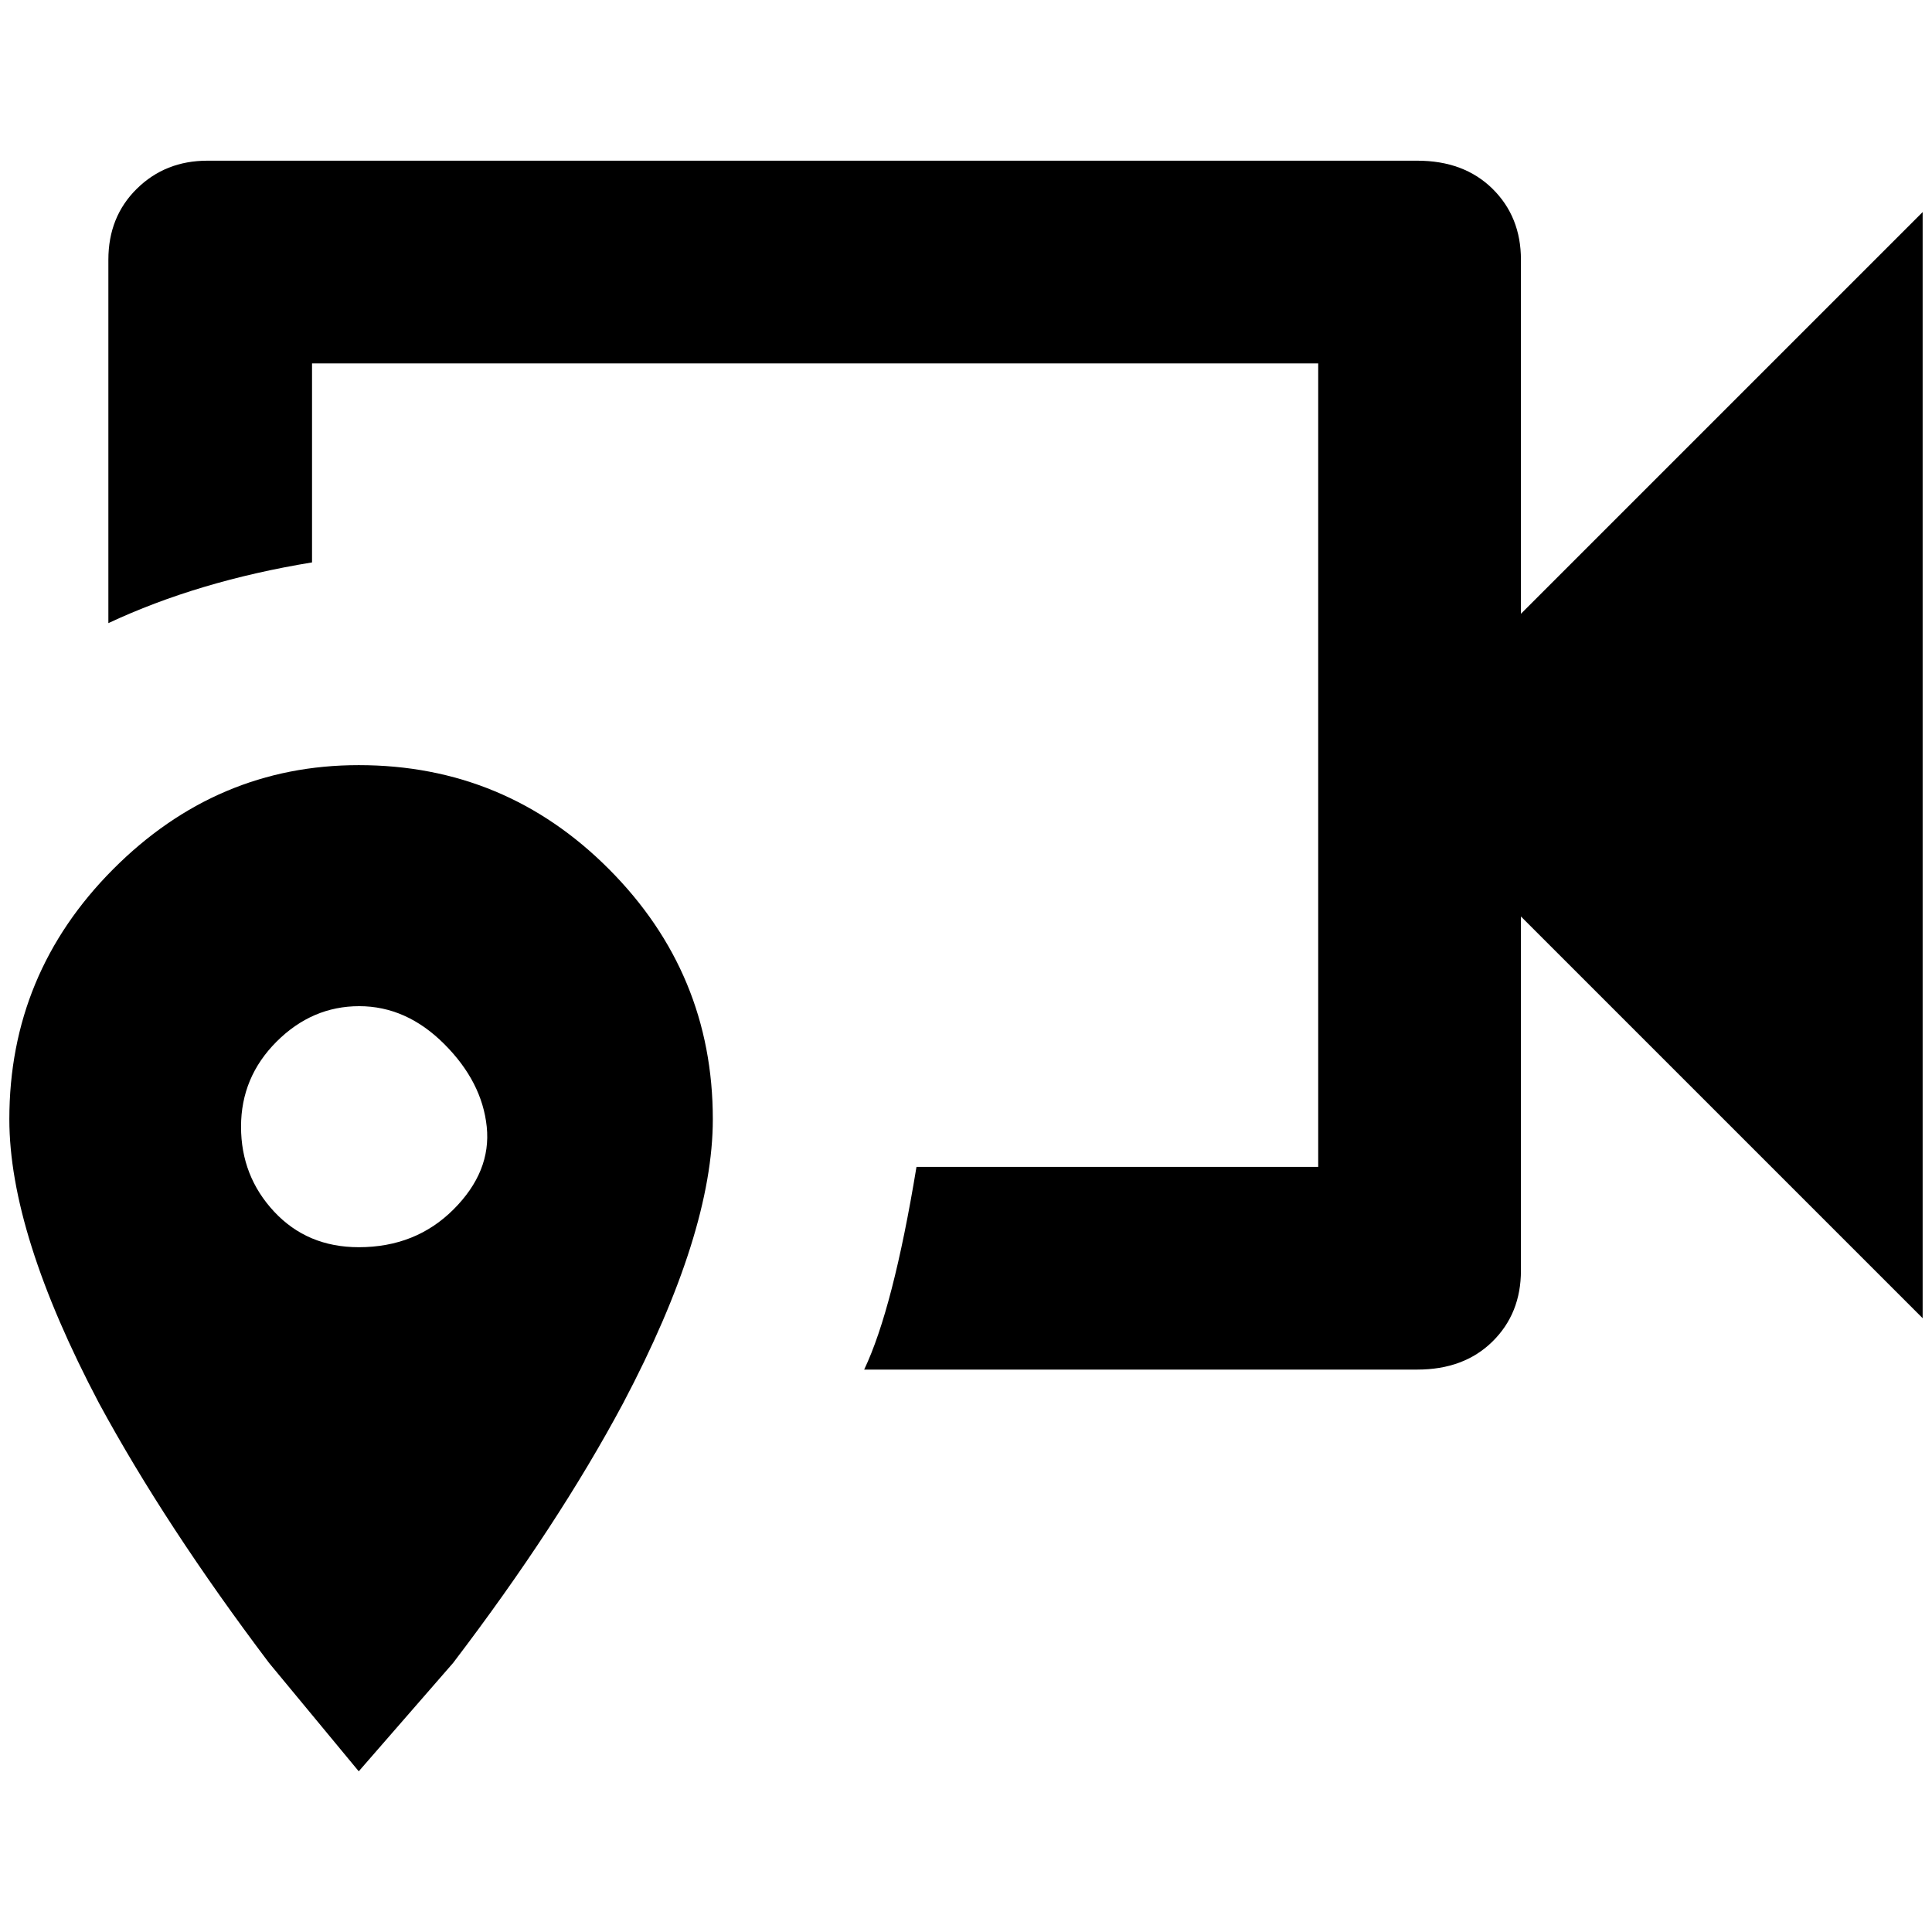 <?xml version="1.0" standalone="no"?>
<!DOCTYPE svg PUBLIC "-//W3C//DTD SVG 1.1//EN" "http://www.w3.org/Graphics/SVG/1.1/DTD/svg11.dtd" >
<svg xmlns="http://www.w3.org/2000/svg" xmlns:xlink="http://www.w3.org/1999/xlink" version="1.1" width="2048" height="2048" viewBox="-10 0 2068 2048">
   <path fill="currentColor"
d="M374 1325q-55 0 -90.5 -38t-35.5 -91t38 -91t88.5 -38t91 40.5t45.5 88.5t-35.5 88.5t-101.5 40.5zM374 809q-152 0 -263 111.5t-111 267.5q0 122 96 304q71 131 182 278l96 116l101 -116q112 -147 182 -278q96 -182 96 -304q0 -156 -111 -267.5t-268 -111.5zM212 162
q-45 0 -75.5 30t-30.5 76v389q96 -45 218 -65v-213h1077v860h-430q-25 152 -56 217h592q50 0 80.5 -30t30.5 -76v-379l430 430v-1184l-430 430v-379q0 -46 -30.5 -76t-80.5 -30h-1295z" />
</svg>
